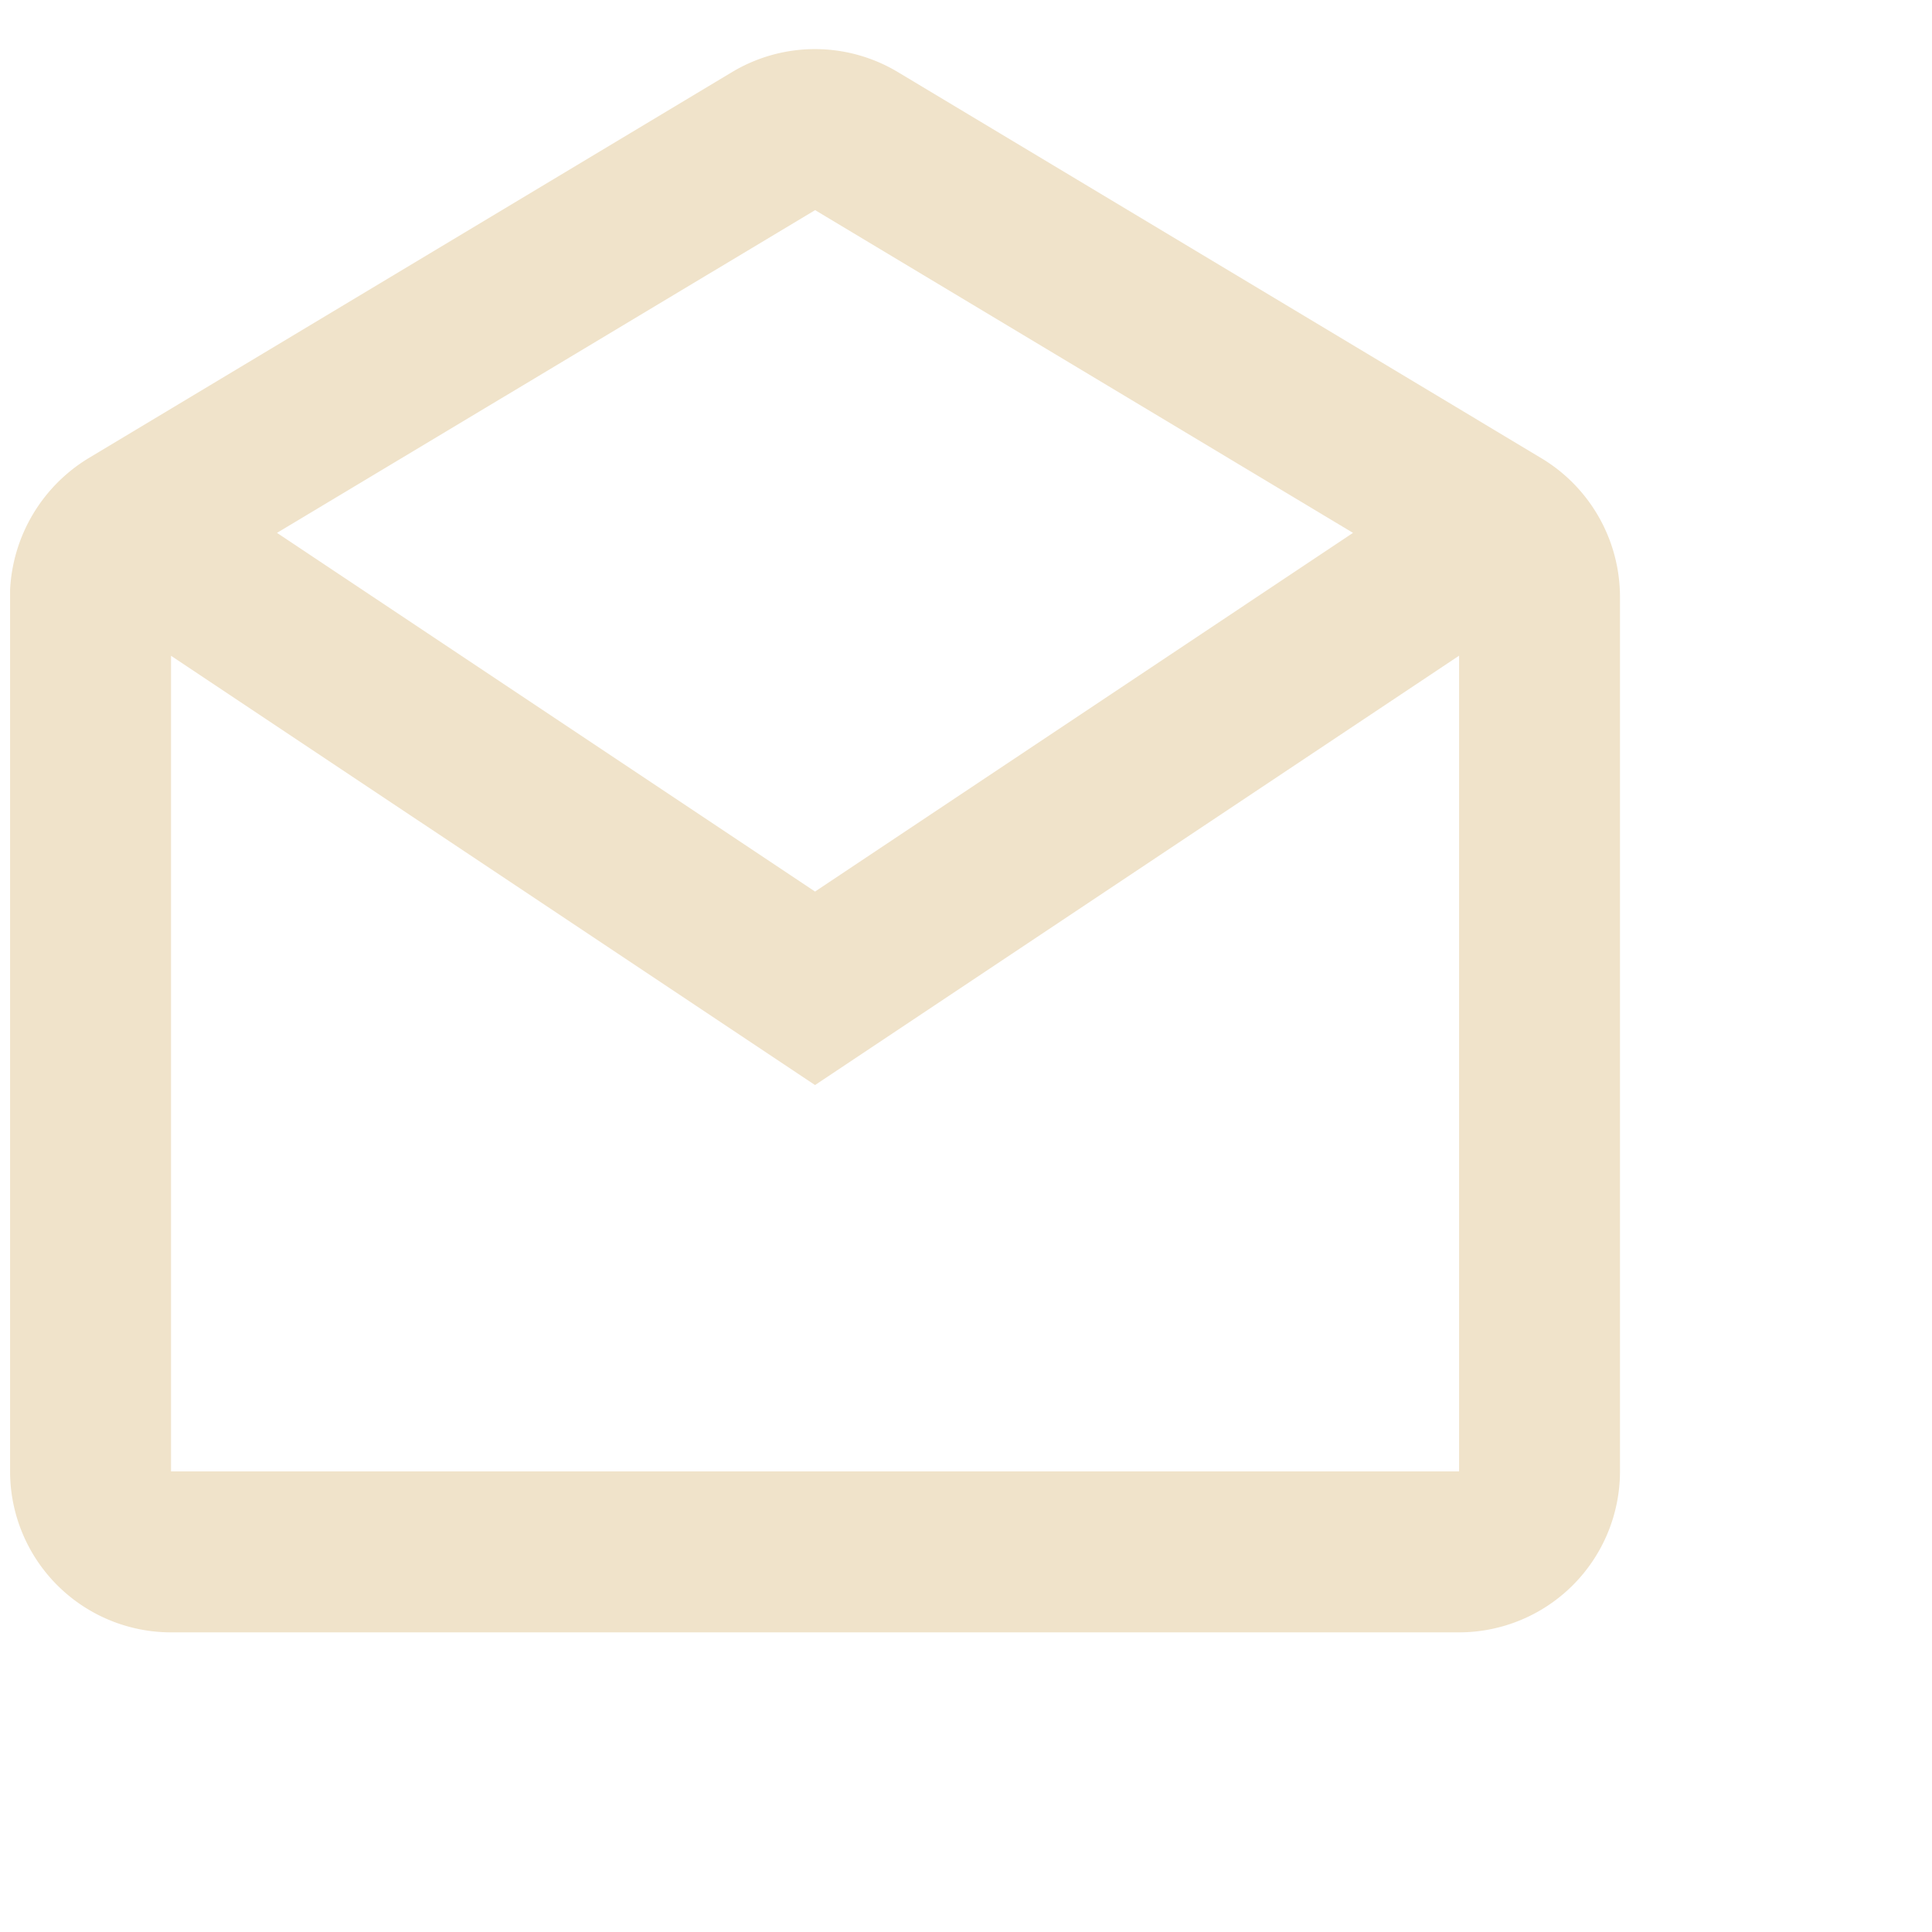 <svg xmlns="http://www.w3.org/2000/svg" width="32" height="32" fill="none"><path fill="#F0E3CA" d="M24.167 27.037H2.833a2.667 2.667 0 0 1-2.666-2.666V9.769A2.708 2.708 0 0 1 1.46 7.593l10.667-6.4a2.667 2.667 0 0 1 2.743 0l10.666 6.4a2.682 2.682 0 0 1 1.296 2.287v14.49a2.667 2.667 0 0 1-2.666 2.667ZM2.833 10.861v13.51h21.334V10.86L13.5 17.972l-10.667-7.11ZM13.5 3.481 4.588 8.826l8.912 5.941 8.91-5.941L13.5 3.48Z"/></svg>